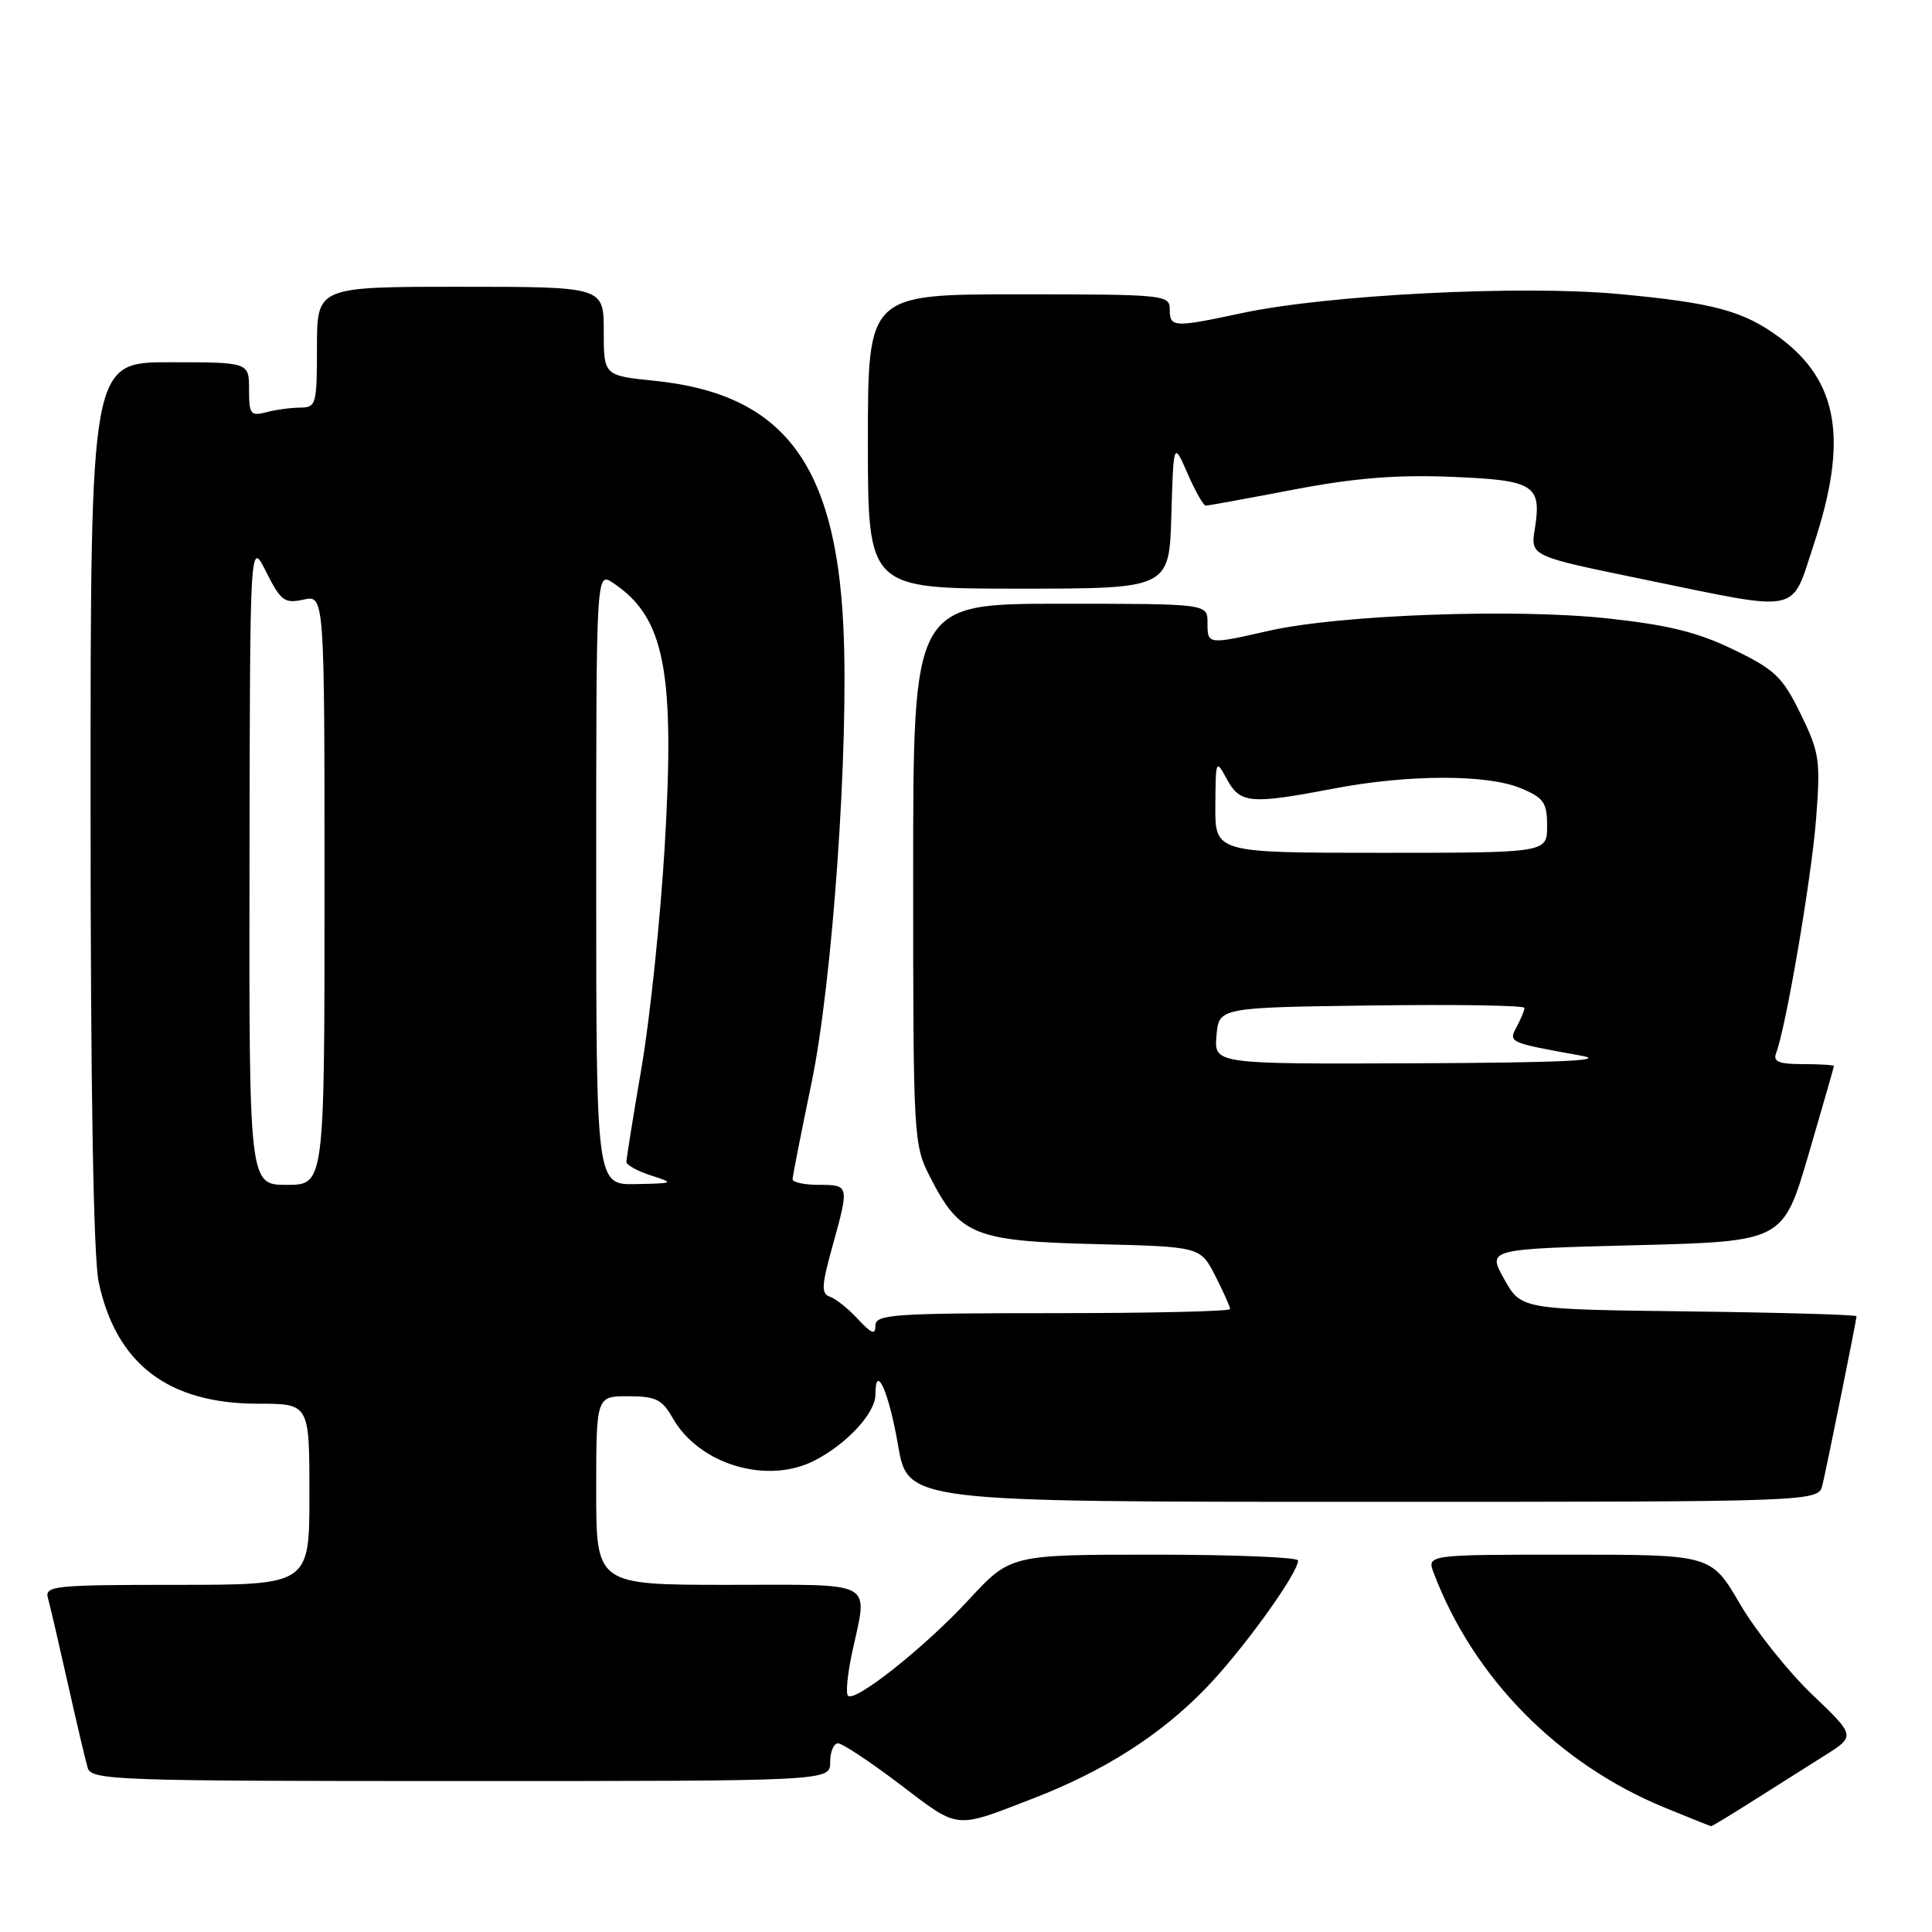 <?xml version="1.0" encoding="UTF-8" standalone="no"?>
<!DOCTYPE svg PUBLIC "-//W3C//DTD SVG 1.1//EN" "http://www.w3.org/Graphics/SVG/1.1/DTD/svg11.dtd" >
<svg xmlns="http://www.w3.org/2000/svg" xmlns:xlink="http://www.w3.org/1999/xlink" version="1.1" viewBox="0 0 256 256">
 <g >
 <path fill="currentColor"
d=" M 137.00 238.26 C 146.28 234.67 153.72 229.93 159.67 223.81 C 164.52 218.84 172.00 208.50 172.00 206.77 C 172.00 206.35 163.43 206.00 152.95 206.00 C 133.89 206.00 133.89 206.00 128.36 211.98 C 122.52 218.29 113.29 225.62 112.36 224.69 C 112.05 224.39 112.30 221.83 112.90 219.02 C 115.00 209.24 116.37 210.00 96.50 210.00 C 79.00 210.00 79.00 210.00 79.00 197.50 C 79.00 185.00 79.00 185.00 83.25 185.01 C 86.89 185.01 87.74 185.43 89.15 187.92 C 92.66 194.08 101.69 196.76 107.97 193.51 C 112.24 191.31 116.00 187.22 116.00 184.79 C 116.00 180.45 117.79 184.45 118.99 191.47 C 120.28 199.00 120.28 199.00 180.62 199.00 C 240.96 199.00 240.96 199.00 241.49 196.75 C 242.18 193.78 246.00 174.89 246.00 174.41 C 246.00 174.21 236.00 173.92 223.78 173.77 C 201.56 173.50 201.56 173.50 199.32 169.50 C 197.07 165.50 197.07 165.50 216.67 165.00 C 236.26 164.50 236.26 164.50 239.63 153.01 C 241.48 146.68 243.00 141.40 243.00 141.26 C 243.00 141.12 241.15 141.00 238.89 141.00 C 235.68 141.00 234.91 140.68 235.35 139.52 C 236.66 136.11 240.04 116.29 240.64 108.52 C 241.24 100.71 241.09 99.71 238.59 94.59 C 236.19 89.69 235.20 88.73 229.69 86.07 C 224.95 83.77 221.04 82.81 213.00 81.94 C 200.71 80.61 177.54 81.46 168.19 83.57 C 159.99 85.43 160.00 85.43 160.00 82.50 C 160.00 80.00 160.00 80.00 140.50 80.00 C 121.00 80.00 121.00 80.00 121.00 115.79 C 121.00 150.93 121.04 151.66 123.25 155.98 C 127.18 163.67 129.10 164.45 145.10 164.85 C 159.06 165.19 159.06 165.19 161.03 169.06 C 162.11 171.18 163.00 173.16 163.00 173.46 C 163.00 173.76 152.43 174.00 139.50 174.00 C 118.35 174.00 116.00 174.16 116.00 175.65 C 116.00 176.93 115.49 176.74 113.68 174.79 C 112.41 173.41 110.73 172.08 109.97 171.82 C 108.80 171.43 108.85 170.37 110.29 165.19 C 112.55 157.04 112.55 157.00 108.50 157.00 C 106.58 157.00 105.01 156.66 105.02 156.25 C 105.03 155.84 106.16 150.10 107.53 143.50 C 110.33 130.01 112.51 98.81 111.75 83.00 C 110.71 61.31 103.70 52.19 86.75 50.46 C 80.00 49.77 80.00 49.77 80.00 43.88 C 80.00 38.00 80.00 38.00 61.00 38.00 C 42.00 38.00 42.00 38.00 42.00 46.00 C 42.00 53.63 41.89 54.00 39.75 54.01 C 38.51 54.02 36.49 54.30 35.25 54.63 C 33.22 55.17 33.00 54.88 33.00 51.62 C 33.00 48.00 33.00 48.00 22.50 48.00 C 12.00 48.00 12.00 48.00 12.00 106.45 C 12.00 144.36 12.38 166.66 13.08 169.91 C 15.40 180.74 22.30 186.00 34.21 186.00 C 41.00 186.00 41.00 186.00 41.00 198.00 C 41.00 210.00 41.00 210.00 23.43 210.00 C 7.18 210.00 5.90 210.13 6.35 211.75 C 6.62 212.71 7.80 217.78 8.97 223.00 C 10.14 228.22 11.33 233.29 11.62 234.25 C 12.10 235.89 15.33 236.00 61.07 236.00 C 110.00 236.00 110.00 236.00 110.00 233.50 C 110.00 232.12 110.47 231.00 111.04 231.00 C 111.62 231.00 115.33 233.46 119.29 236.47 C 127.18 242.46 126.38 242.38 137.00 238.26 Z  M 232.23 238.65 C 235.13 236.81 239.39 234.12 241.70 232.67 C 245.89 230.04 245.89 230.04 240.13 224.54 C 236.96 221.52 232.65 216.11 230.55 212.52 C 226.74 206.00 226.74 206.00 207.89 206.00 C 189.05 206.00 189.05 206.00 189.99 208.47 C 195.26 222.34 206.47 233.72 220.56 239.51 C 223.83 240.85 226.60 241.96 226.73 241.98 C 226.86 241.99 229.33 240.49 232.23 238.65 Z  M 240.37 72.03 C 244.90 58.31 243.61 50.53 235.84 44.75 C 231.04 41.20 227.14 40.13 214.48 38.96 C 201.57 37.75 175.83 39.06 164.50 41.50 C 155.52 43.42 155.00 43.40 155.00 41.00 C 155.00 39.07 154.33 39.00 135.00 39.00 C 115.00 39.00 115.00 39.00 115.00 58.50 C 115.00 78.00 115.00 78.00 134.96 78.00 C 154.93 78.00 154.93 78.00 155.21 68.25 C 155.50 58.50 155.50 58.50 157.36 62.75 C 158.38 65.09 159.46 67.00 159.77 67.00 C 160.07 67.00 165.28 66.05 171.34 64.89 C 179.44 63.34 184.98 62.89 192.24 63.18 C 203.32 63.62 204.30 64.23 203.37 70.09 C 202.79 73.69 202.79 73.69 217.65 76.74 C 239.01 81.13 237.24 81.49 240.37 72.03 Z  M 33.06 114.25 C 33.12 71.50 33.12 71.50 35.27 75.78 C 37.21 79.64 37.70 80.00 40.21 79.45 C 43.00 78.84 43.00 78.84 43.00 117.92 C 43.00 157.00 43.00 157.00 38.00 157.00 C 33.00 157.00 33.00 157.00 33.06 114.25 Z  M 79.00 116.38 C 79.00 75.76 79.00 75.76 81.22 77.23 C 88.08 81.79 89.46 88.85 88.07 112.28 C 87.50 121.79 86.13 134.89 85.02 141.39 C 83.91 147.88 83.00 153.54 83.00 153.95 C 83.00 154.37 84.46 155.18 86.25 155.75 C 89.41 156.77 89.35 156.80 84.25 156.90 C 79.00 157.00 79.00 157.00 79.00 116.38 Z  M 161.19 137.25 C 161.50 133.50 161.50 133.50 181.75 133.23 C 192.89 133.08 202.00 133.22 202.00 133.55 C 202.00 133.87 201.54 134.99 200.98 136.04 C 199.85 138.14 199.86 138.14 209.50 139.88 C 213.08 140.52 206.89 140.81 187.69 140.89 C 160.88 141.00 160.88 141.00 161.19 137.25 Z  M 161.04 106.75 C 161.08 100.64 161.11 100.56 162.57 103.25 C 164.33 106.48 165.68 106.60 176.66 104.50 C 186.58 102.60 197.06 102.58 201.53 104.45 C 204.57 105.72 205.00 106.34 205.00 109.45 C 205.00 113.00 205.00 113.00 183.00 113.00 C 161.00 113.00 161.00 113.00 161.04 106.75 Z "/>
</g>
</svg>